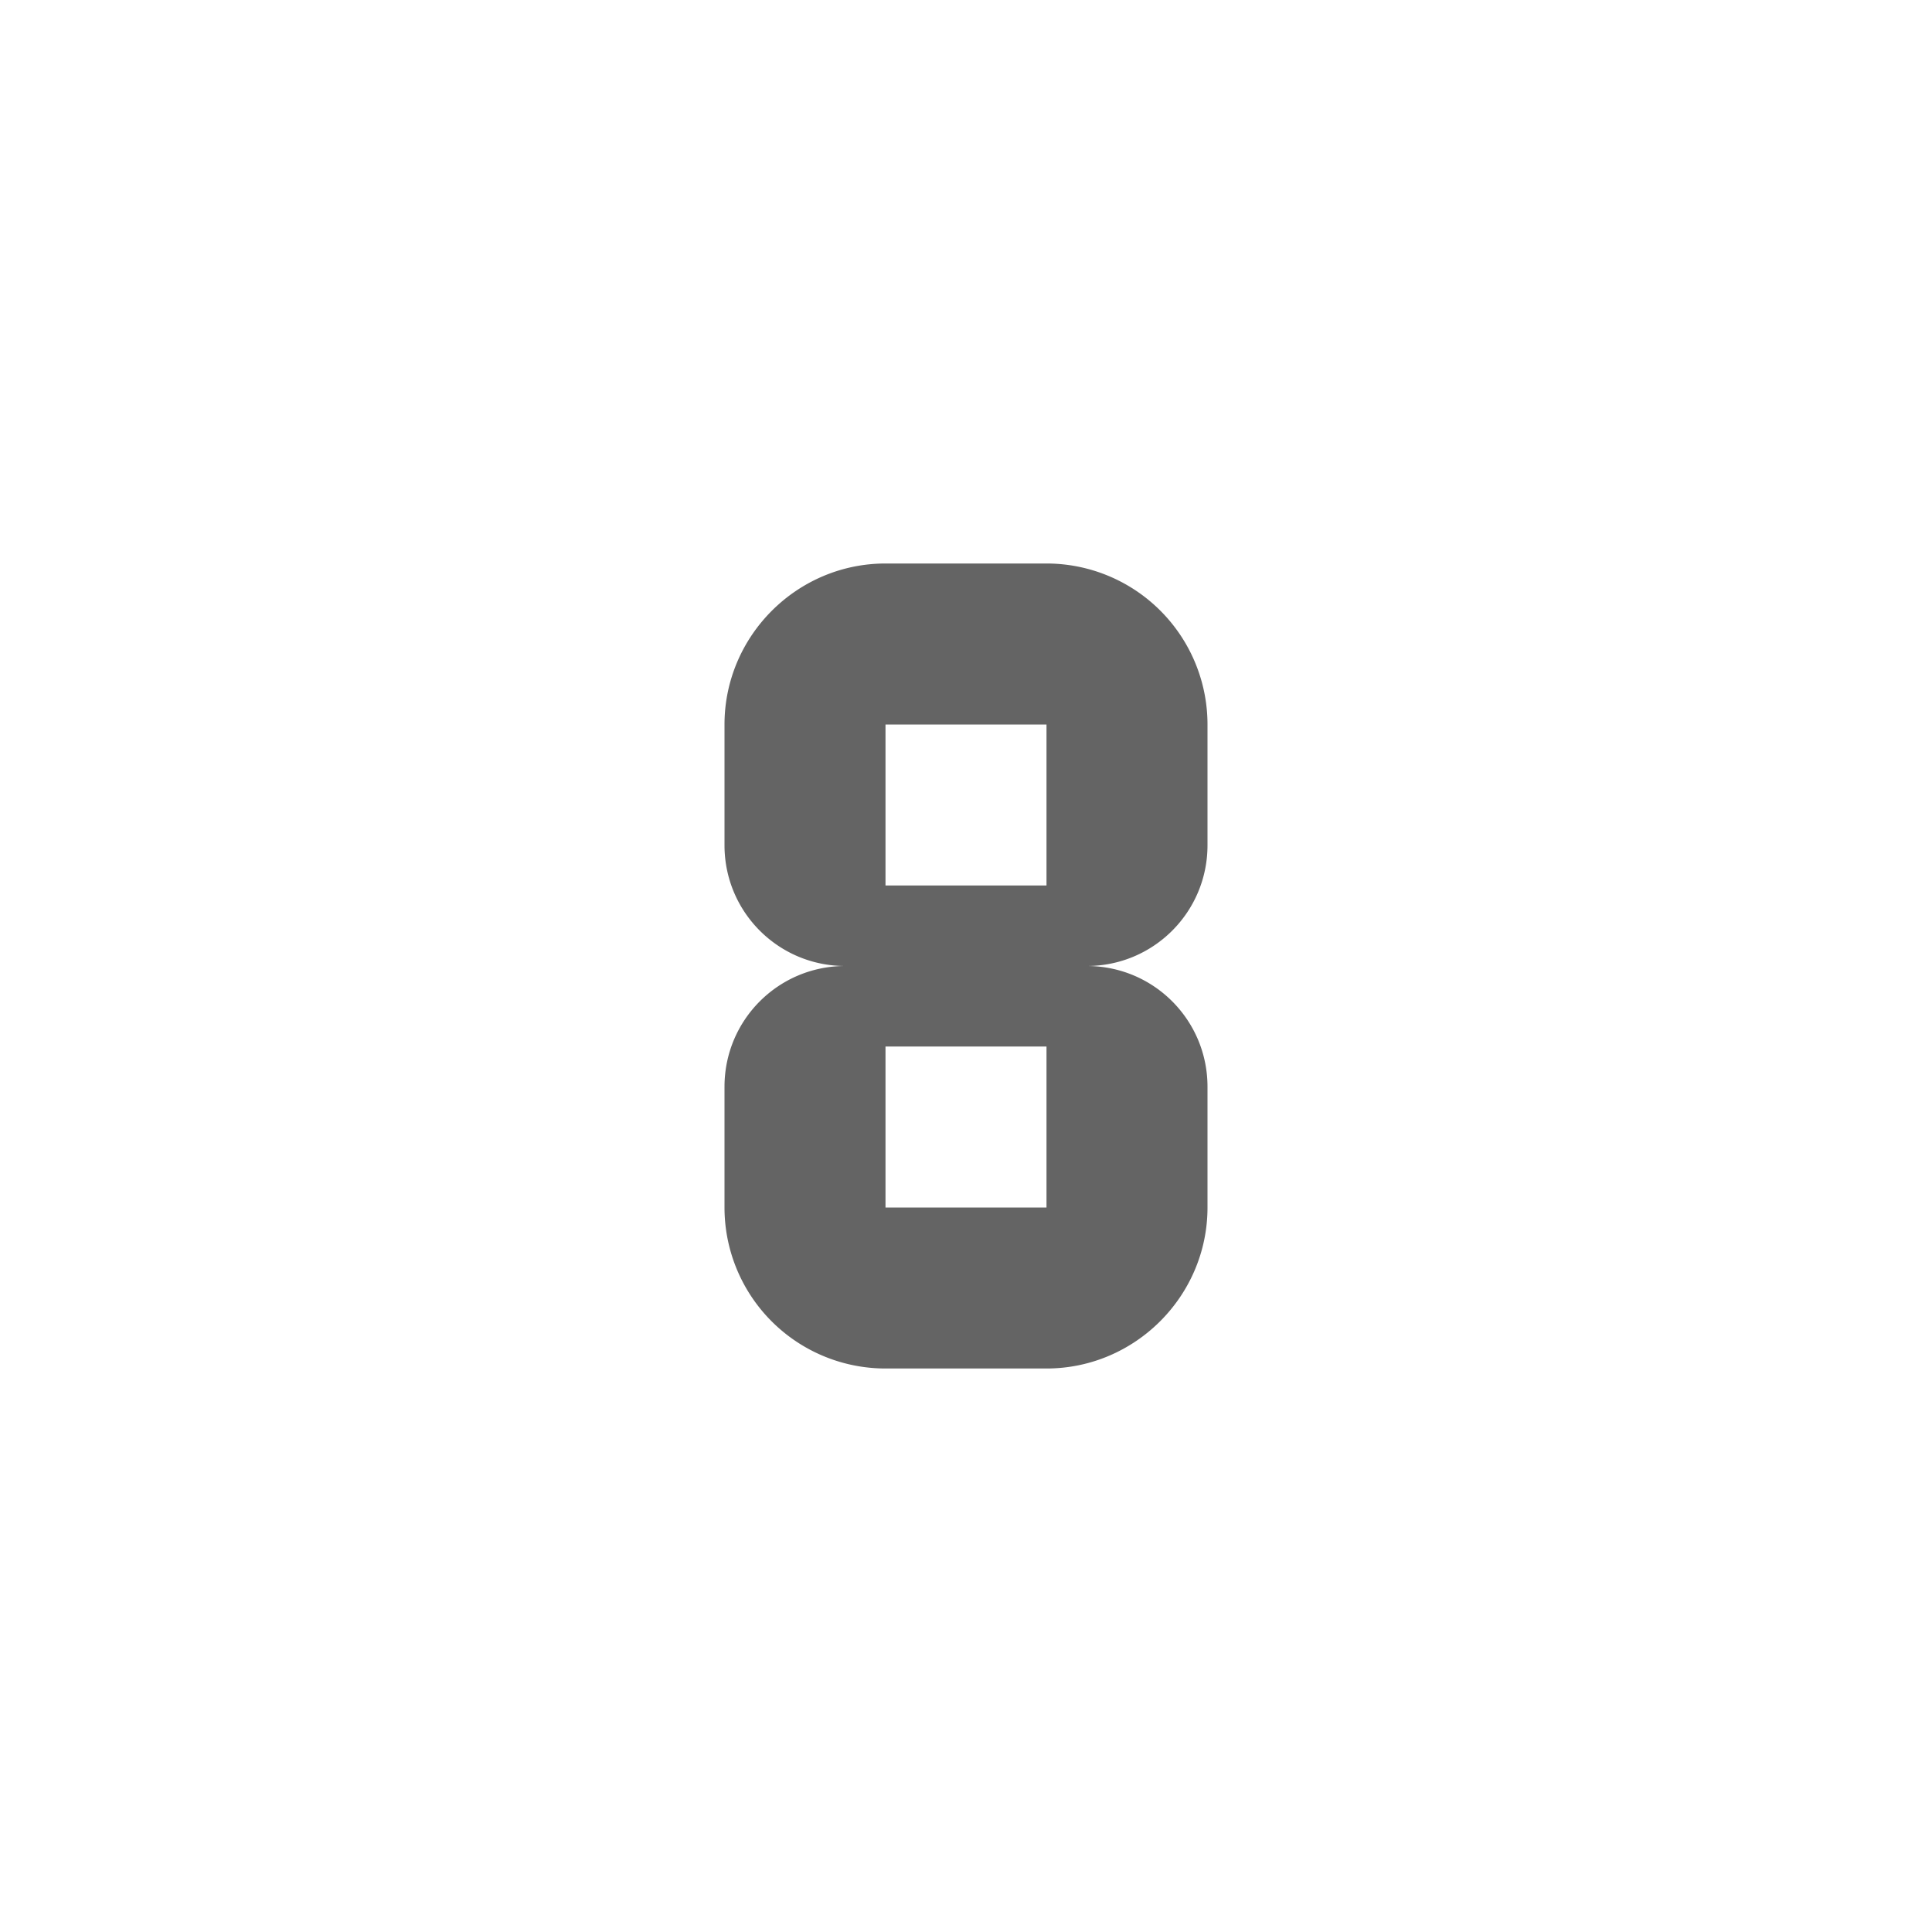 <?xml version="1.0"?>
<svg xmlns="http://www.w3.org/2000/svg" xmlns:xlink="http://www.w3.org/1999/xlink" aria-hidden="true" width="1em" height="1em" viewBox="0 0 24 24" data-icon="mdi:numeric-8" data-width="1em" data-height="1em" data-inline="false" class="iconify"><path d="M11 13h2v2h-2m0-6h2v2h-2m0 6h2c1.1 0 2-.9 2-2v-1.5c0-.83-.67-1.5-1.5-1.5.83 0 1.5-.67 1.5-1.5V9a2 2 0 0 0-2-2h-2c-1.1 0-2 .9-2 2v1.5c0 .83.67 1.5 1.5 1.5-.83 0-1.5.67-1.5 1.5V15a2 2 0 0 0 2 2" fill="#646464"/></svg>
